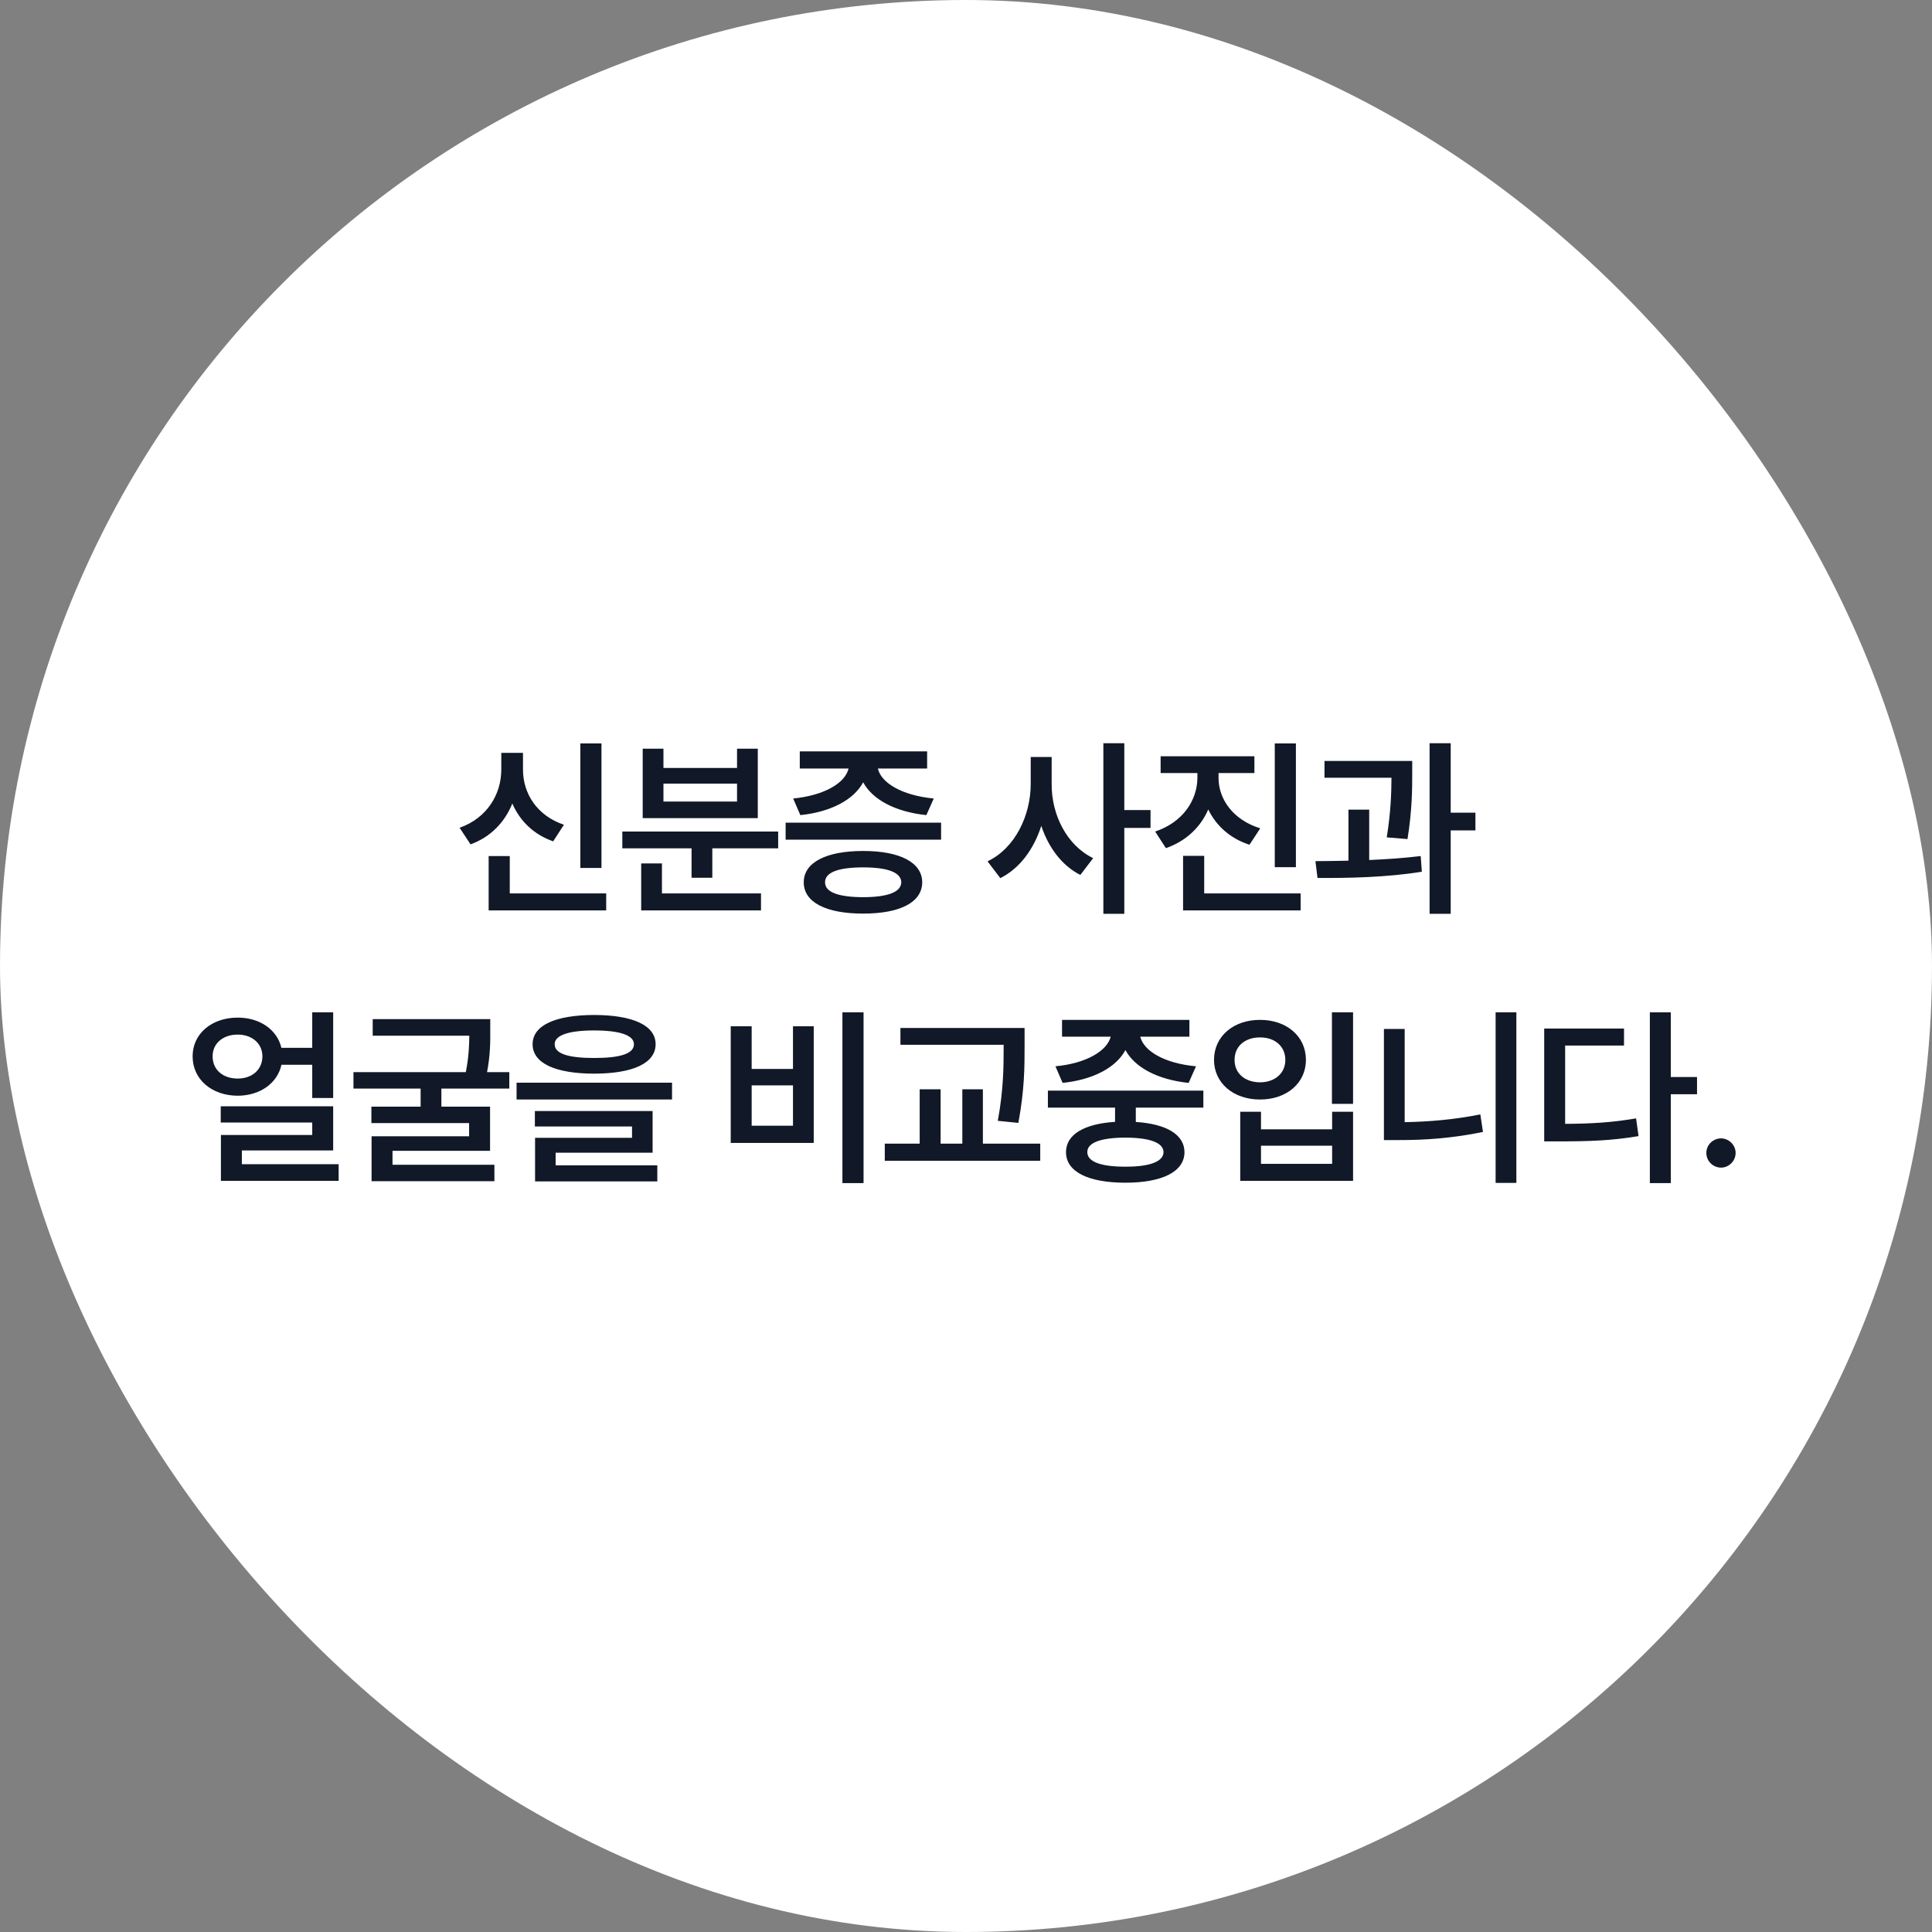 <svg width="280" height="280" viewBox="0 0 280 280" fill="none" xmlns="http://www.w3.org/2000/svg">
<rect x="0" y="0" width="280" height="280" fill="#808080" stroke="none"/>
<rect width="280" height="280" rx="140" fill="white"/>
<path d="M87.17 107.742V125.789H84.108V107.742H87.17ZM66.608 119.965C70.614 118.557 72.664 115.07 72.651 111.516V109.109H75.795V111.516C75.782 114.961 77.805 118.215 81.729 119.527L80.17 121.934C77.354 120.949 75.344 118.98 74.25 116.451C73.157 119.158 71.106 121.318 68.194 122.371L66.608 119.965ZM70.819 131.941V124.066H73.881V129.48H87.854V131.941H70.819ZM112.778 120.512V122.945H103.235V127.211H100.227V122.945H90.192V120.512H112.778ZM92.927 131.941V125.133H95.934V129.48H110.29V131.941H92.927ZM93.145 118.57V108.508H96.153V111.297H106.817V108.508H109.825V118.57H93.145ZM96.153 116.164H106.817V113.566H96.153V116.164ZM136.39 119.227V121.688H113.859V119.227H136.39ZM114.953 115.727C119.533 115.275 122.513 113.443 122.978 111.379H115.91V108.891H134.367V111.379H127.23C127.681 113.416 130.634 115.275 135.324 115.727L134.257 118.133C129.759 117.668 126.437 115.877 125.097 113.375C123.757 115.877 120.476 117.668 115.992 118.133L114.953 115.727ZM116.484 127.867C116.484 124.996 119.724 123.328 125.097 123.328C130.429 123.328 133.642 124.996 133.656 127.867C133.642 130.779 130.429 132.406 125.097 132.406C119.724 132.406 116.484 130.779 116.484 127.867ZM119.574 127.867C119.56 129.303 121.501 130.014 125.097 130.027C128.638 130.014 130.593 129.303 130.621 127.867C130.593 126.432 128.638 125.707 125.097 125.707C121.501 125.707 119.56 126.432 119.574 127.867ZM152.415 113.648C152.387 118.064 154.602 122.521 158.43 124.367L156.571 126.801C153.891 125.447 151.963 122.836 150.911 119.691C149.831 123.055 147.807 125.844 144.977 127.266L143.118 124.832C147.096 122.945 149.366 118.215 149.379 113.648V109.711H152.415V113.648ZM159.907 132.434V107.715H162.942V117.395H166.743V119.992H162.942V132.434H159.907ZM176.601 112.746C176.601 115.822 178.706 118.83 182.644 120.047L181.085 122.426C178.282 121.523 176.245 119.664 175.11 117.312C174.003 119.869 171.898 121.906 168.972 122.918L167.413 120.512C171.392 119.199 173.511 116 173.538 112.746V112.035H168.206V109.602H181.796V112.035H176.601V112.746ZM171.46 131.941V124.039H174.523V129.48H188.495V131.941H171.46ZM184.749 125.68V107.742H187.812V125.68H184.749ZM204.67 110.285V112.035C204.67 114.236 204.67 117.354 203.986 121.605L200.978 121.359C201.58 117.613 201.648 114.838 201.662 112.719H191.955V110.285H204.67ZM190.642 124.805C192.105 124.791 193.732 124.777 195.427 124.736V117.34H198.435V124.641C200.951 124.531 203.535 124.354 205.9 124.066L206.064 126.336C200.965 127.17 195.304 127.266 190.943 127.238L190.642 124.805ZM207.185 132.434V107.715H210.248V117.777H213.83V120.348H210.248V132.434H207.185ZM48.286 146.715V159.129H45.251V154.316H40.794C40.193 157.01 37.677 158.787 34.45 158.801C30.704 158.787 27.915 156.449 27.915 153.086C27.915 149.791 30.704 147.48 34.45 147.48C37.663 147.48 40.165 149.23 40.781 151.855H45.251V146.715H48.286ZM30.814 153.086C30.814 155.068 32.331 156.312 34.45 156.312C36.501 156.312 38.019 155.068 38.032 153.086C38.019 151.199 36.501 149.941 34.45 149.941C32.331 149.941 30.814 151.199 30.814 153.086ZM31.989 162.684V160.332H48.286V166.73H35.052V168.727H49.079V171.133H32.017V164.488H45.251V162.684H31.989ZM71.051 147.699V149.34C71.064 150.898 71.064 152.922 70.586 155.383H73.812V157.762H63.968V160.387H71.023V166.785H56.886V168.809H71.652V171.188H53.851V164.68H67.988V162.766H53.824V160.387H60.961V157.762H51.226V155.383H67.51C67.933 153.209 68.002 151.555 68.015 150.105H54.015V147.699H71.051ZM86.104 147.098C91.737 147.111 95.004 148.602 95.018 151.336C95.004 154.098 91.737 155.588 86.104 155.602C80.485 155.588 77.19 154.098 77.19 151.336C77.19 148.602 80.485 147.111 86.104 147.098ZM74.866 159.348V156.914H97.397V159.348H74.866ZM77.518 163.258V161.016H94.58V167.059H80.526V168.891H95.264V171.215H77.545V164.898H91.6V163.258H77.518ZM80.389 151.336C80.375 152.703 82.344 153.332 86.104 153.332C89.918 153.332 91.873 152.703 91.873 151.336C91.873 150.064 89.918 149.34 86.104 149.34C82.344 149.34 80.375 150.064 80.389 151.336ZM125.152 146.715V171.461H122.089V146.715H125.152ZM105.902 165.637V148.738H108.937V154.918H114.925V148.738H117.933V165.637H105.902ZM108.937 163.148H114.925V157.297H108.937V163.148ZM148.49 148.984V151.5C148.49 154.576 148.49 157.885 147.588 162.738L144.607 162.438C145.455 157.857 145.455 154.494 145.455 151.5V151.418H130.498V148.984H148.49ZM128.229 168.234V165.746H133.287V157.871H136.322V165.746H139.467V157.871H142.447V165.746H150.76V168.234H128.229ZM174.399 158.062V160.523H164.61V162.602C169.026 162.889 171.651 164.42 171.665 166.977C171.651 169.82 168.424 171.406 163.106 171.406C157.706 171.406 154.493 169.82 154.493 166.977C154.493 164.42 157.118 162.875 161.602 162.588V160.523H151.868V158.062H174.399ZM152.961 154.535C157.501 154.111 160.467 152.266 160.973 150.242H153.919V147.809H172.376V150.242H165.253C165.745 152.279 168.684 154.111 173.333 154.535L172.266 156.941C167.768 156.477 164.446 154.686 163.106 152.184C161.766 154.686 158.485 156.477 154.001 156.941L152.961 154.535ZM157.583 166.977C157.569 168.344 159.51 169.096 163.106 169.082C166.647 169.096 168.602 168.344 168.629 166.977C168.602 165.609 166.647 164.885 163.106 164.871C159.51 164.885 157.569 165.609 157.583 166.977ZM196.097 146.715V159.977H193.034V146.715H196.097ZM175.944 153.605C175.944 150.174 178.788 147.795 182.616 147.809C186.431 147.795 189.275 150.174 189.261 153.605C189.275 156.982 186.431 159.361 182.616 159.348C178.788 159.361 175.944 156.982 175.944 153.605ZM178.925 153.605C178.911 155.588 180.456 156.846 182.616 156.859C184.735 156.846 186.28 155.588 186.28 153.605C186.28 151.623 184.735 150.338 182.616 150.352C180.456 150.338 178.911 151.623 178.925 153.605ZM179.745 171.133V161.125H182.753V163.668H193.062V161.125H196.097V171.133H179.745ZM182.753 168.672H193.062V166.047H182.753V168.672ZM219.763 146.715V171.434H216.756V146.715H219.763ZM200.568 165.227V149.121H203.576V162.629C207.035 162.574 210.726 162.273 214.541 161.508L214.924 164.051C210.576 164.953 206.543 165.24 202.701 165.227H200.568ZM242.145 146.715V156.094H245.946V158.582H242.145V171.461H239.11V146.715H242.145ZM223.797 165.418V149.066H235.364V151.527H226.832V162.875C230.674 162.861 233.723 162.67 237.114 162.082L237.469 164.652C233.627 165.309 230.305 165.418 225.848 165.418H223.797ZM249.432 169.219C248.257 169.219 247.286 168.262 247.3 167.086C247.286 165.938 248.257 164.994 249.432 164.98C250.567 164.994 251.538 165.938 251.538 167.086C251.538 168.262 250.567 169.219 249.432 169.219Z" fill="#111827"/>
</svg>
